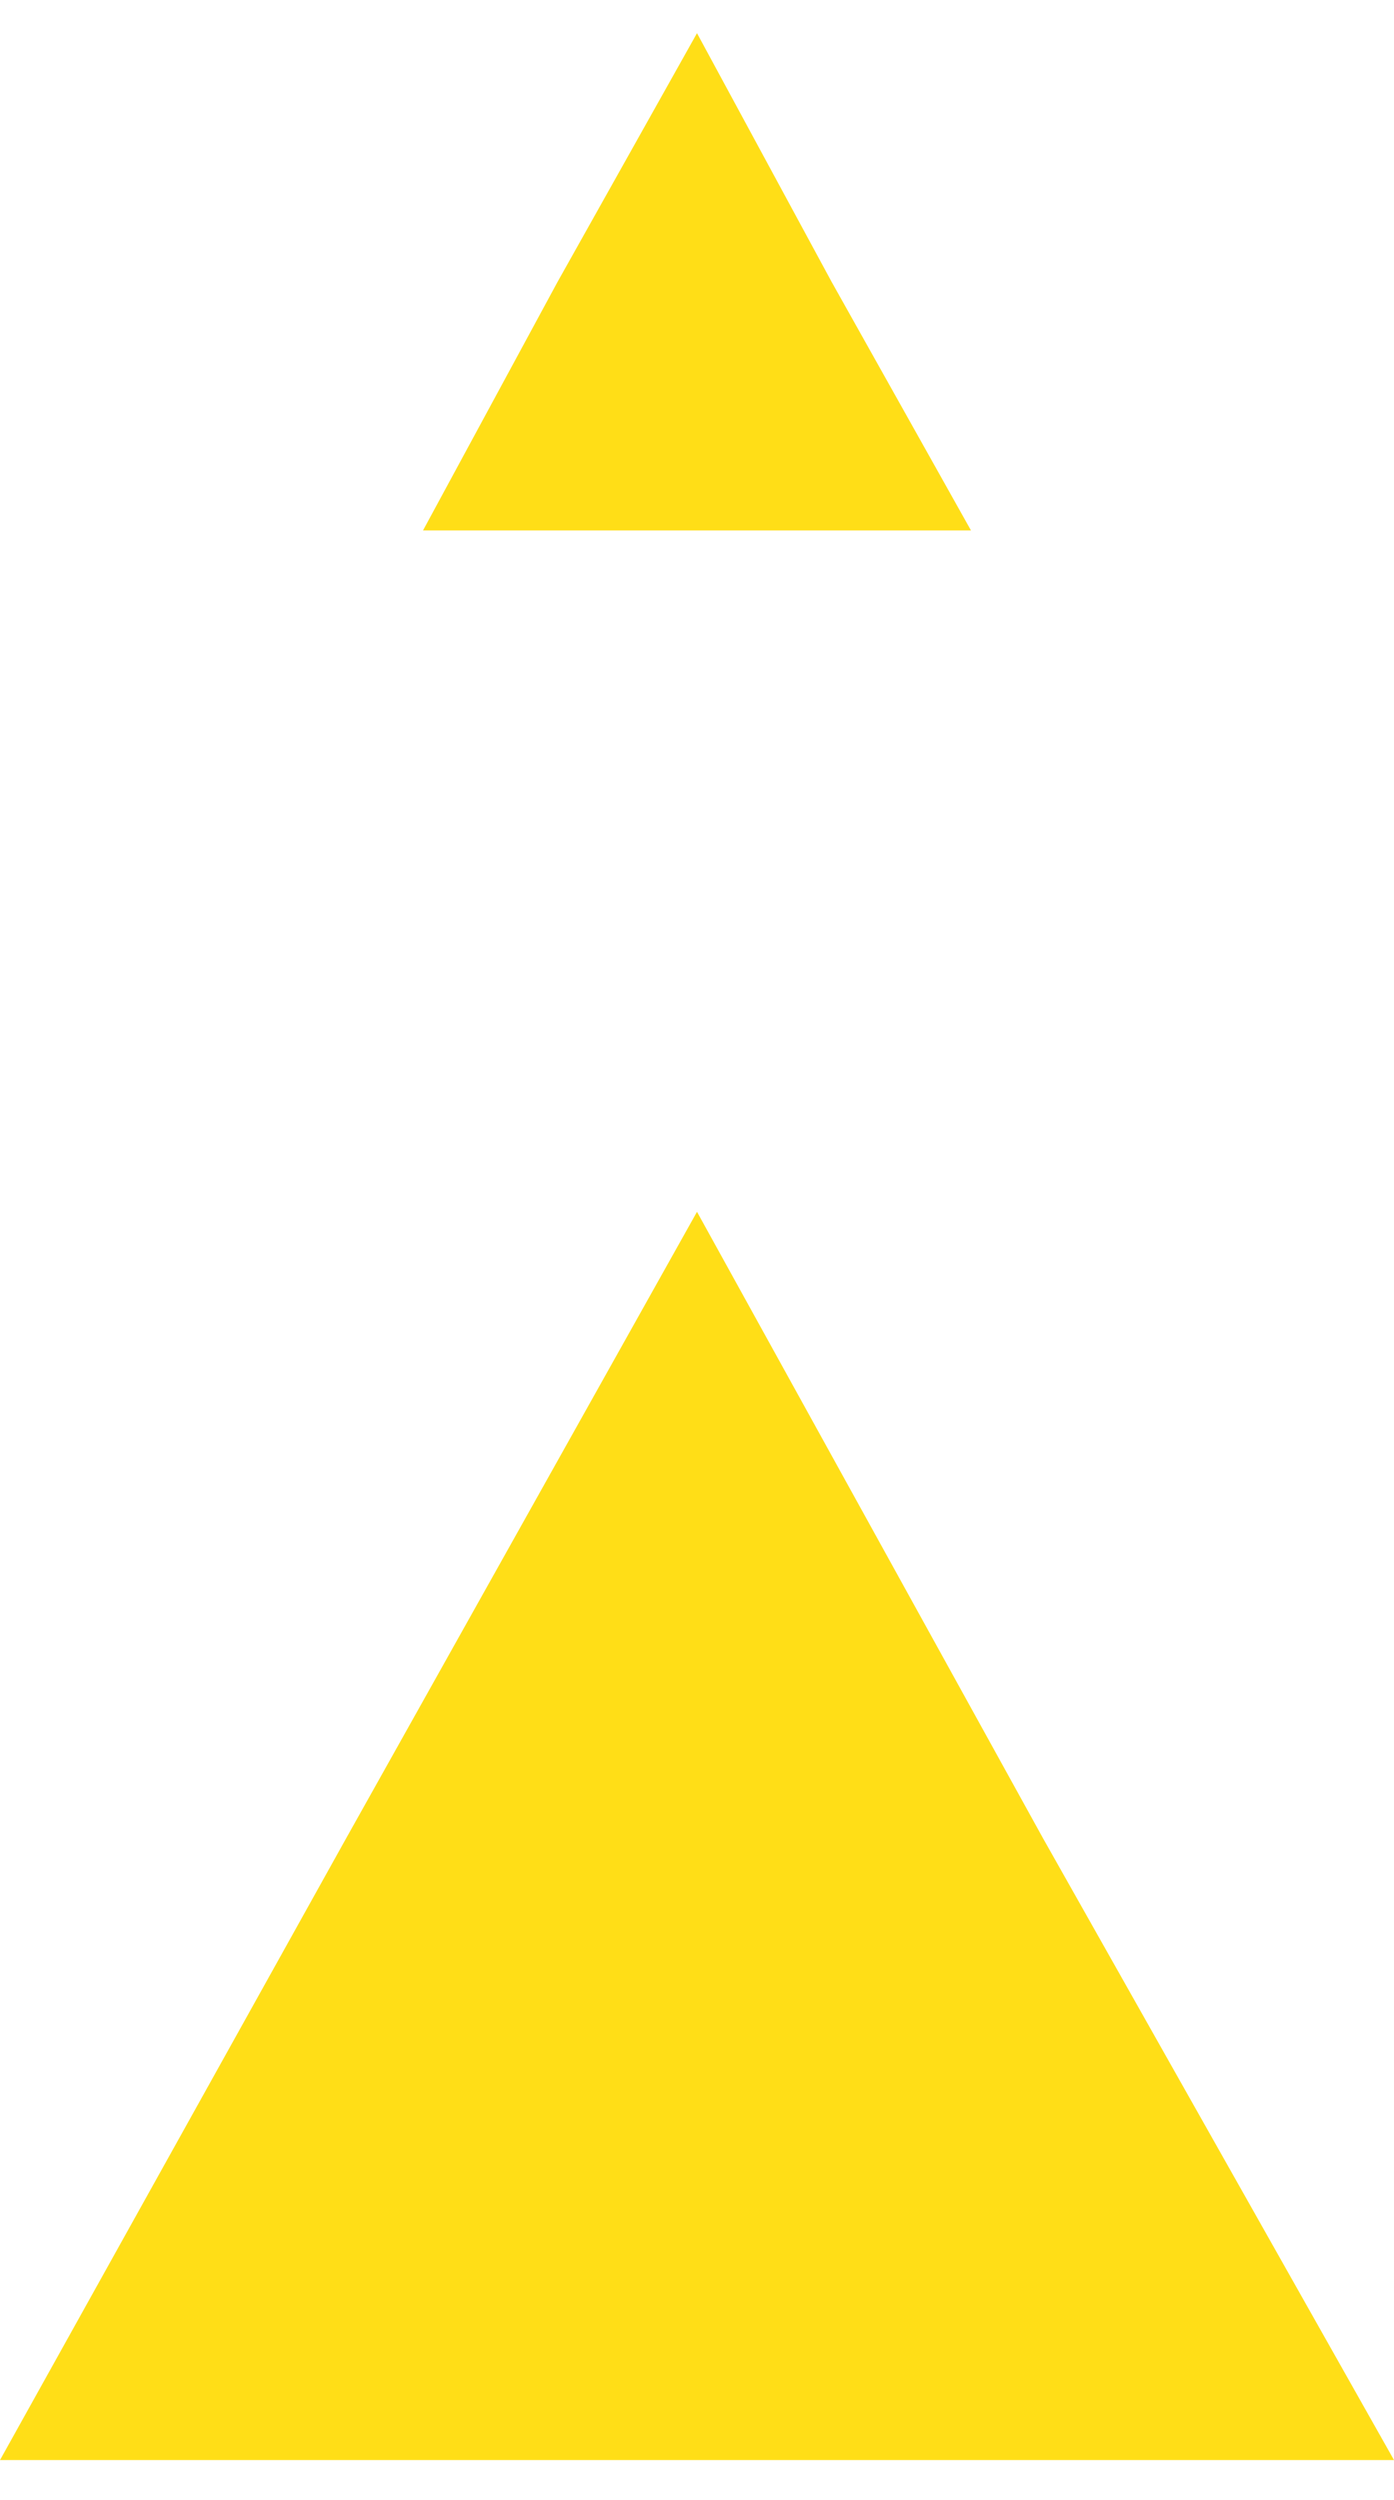<svg width="29" height="52" viewBox="0 0 29 52" fill="none" xmlns="http://www.w3.org/2000/svg">
<path d="M14.5 25.207L21.7 38.241L29 51.172H14.5H0L7.2 38.241L14.5 25.207Z" fill="#FFDE17"/>
<path d="M14.5 0.69L17.3 5.862L20.2 11.034H14.5H8.8L11.6 5.862L14.5 0.69Z" fill="#FFDE17"/>
</svg>
